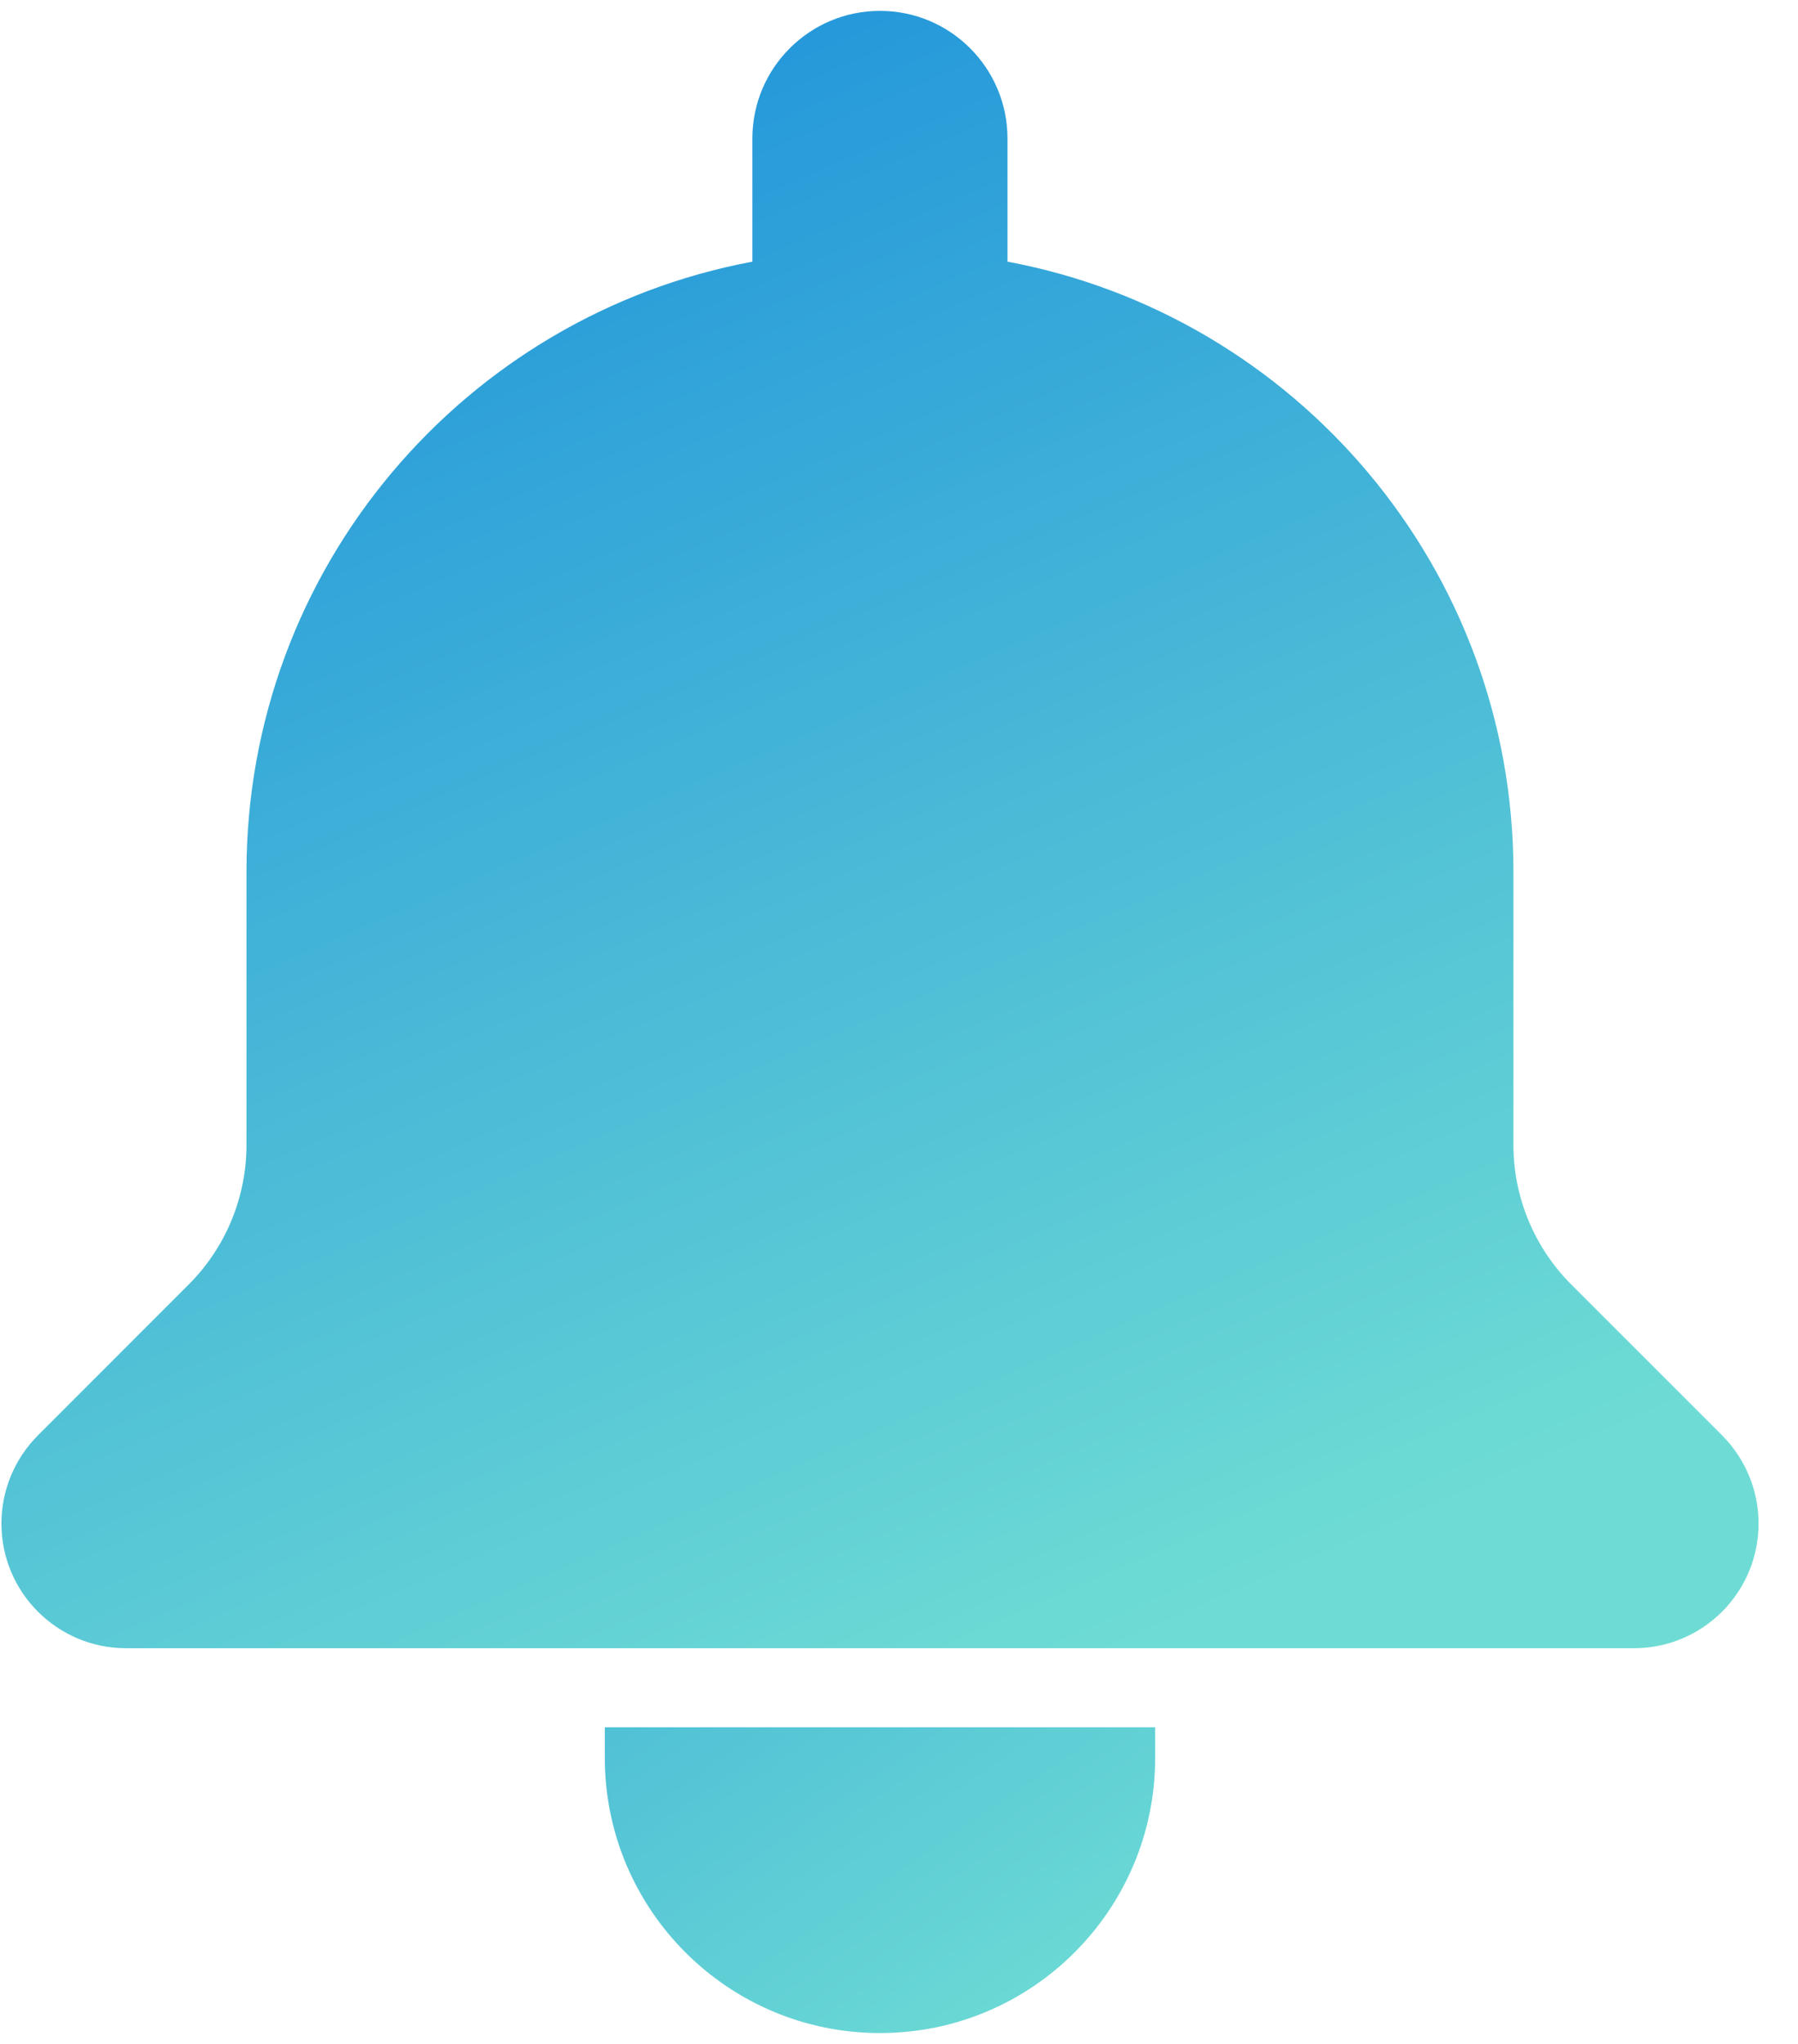 <svg width="44" height="50" viewBox="0 0 44 50" fill="none" xmlns="http://www.w3.org/2000/svg">
<path d="M14.801 42.253H28.269V43C28.269 46.718 25.254 49.734 21.535 49.734C17.817 49.734 14.801 46.718 14.801 43V42.253Z" fill="url(#paint0_linear_1_1561)"/>
<path d="M42.141 35.111L38.452 31.423C37.546 30.517 37.036 29.288 37.036 28.007V21.329C37.036 13.9 31.702 7.718 24.655 6.401V3.388C24.655 1.664 23.257 0.266 21.534 0.266C19.81 0.266 18.412 1.664 18.412 3.388V6.401C11.366 7.718 6.032 13.9 6.032 21.329V28.007C6.032 29.288 5.523 30.517 4.618 31.423L0.929 35.112C0.646 35.395 0.421 35.732 0.267 36.102C0.114 36.472 0.035 36.869 0.035 37.269C0.035 38.954 1.401 40.32 3.086 40.32H39.984C41.669 40.32 43.035 38.954 43.035 37.269C43.035 36.46 42.713 35.684 42.142 35.112L42.141 35.111Z" fill="url(#paint1_linear_1_1561)"/>
<defs>
<linearGradient id="paint0_linear_1_1561" x1="-5.935" y1="34.382" x2="11.477" y2="59.974" gradientUnits="userSpaceOnUse">
<stop stop-color="#2699DA"/>
<stop offset="1" stop-color="#6EDCD4"/>
</linearGradient>
<linearGradient id="paint1_linear_1_1561" x1="21.535" y1="0.266" x2="37.163" y2="36.186" gradientUnits="userSpaceOnUse">
<stop stop-color="#2699DA"/>
<stop offset="1" stop-color="#6EDCD4"/>
</linearGradient>
</defs>
</svg>
